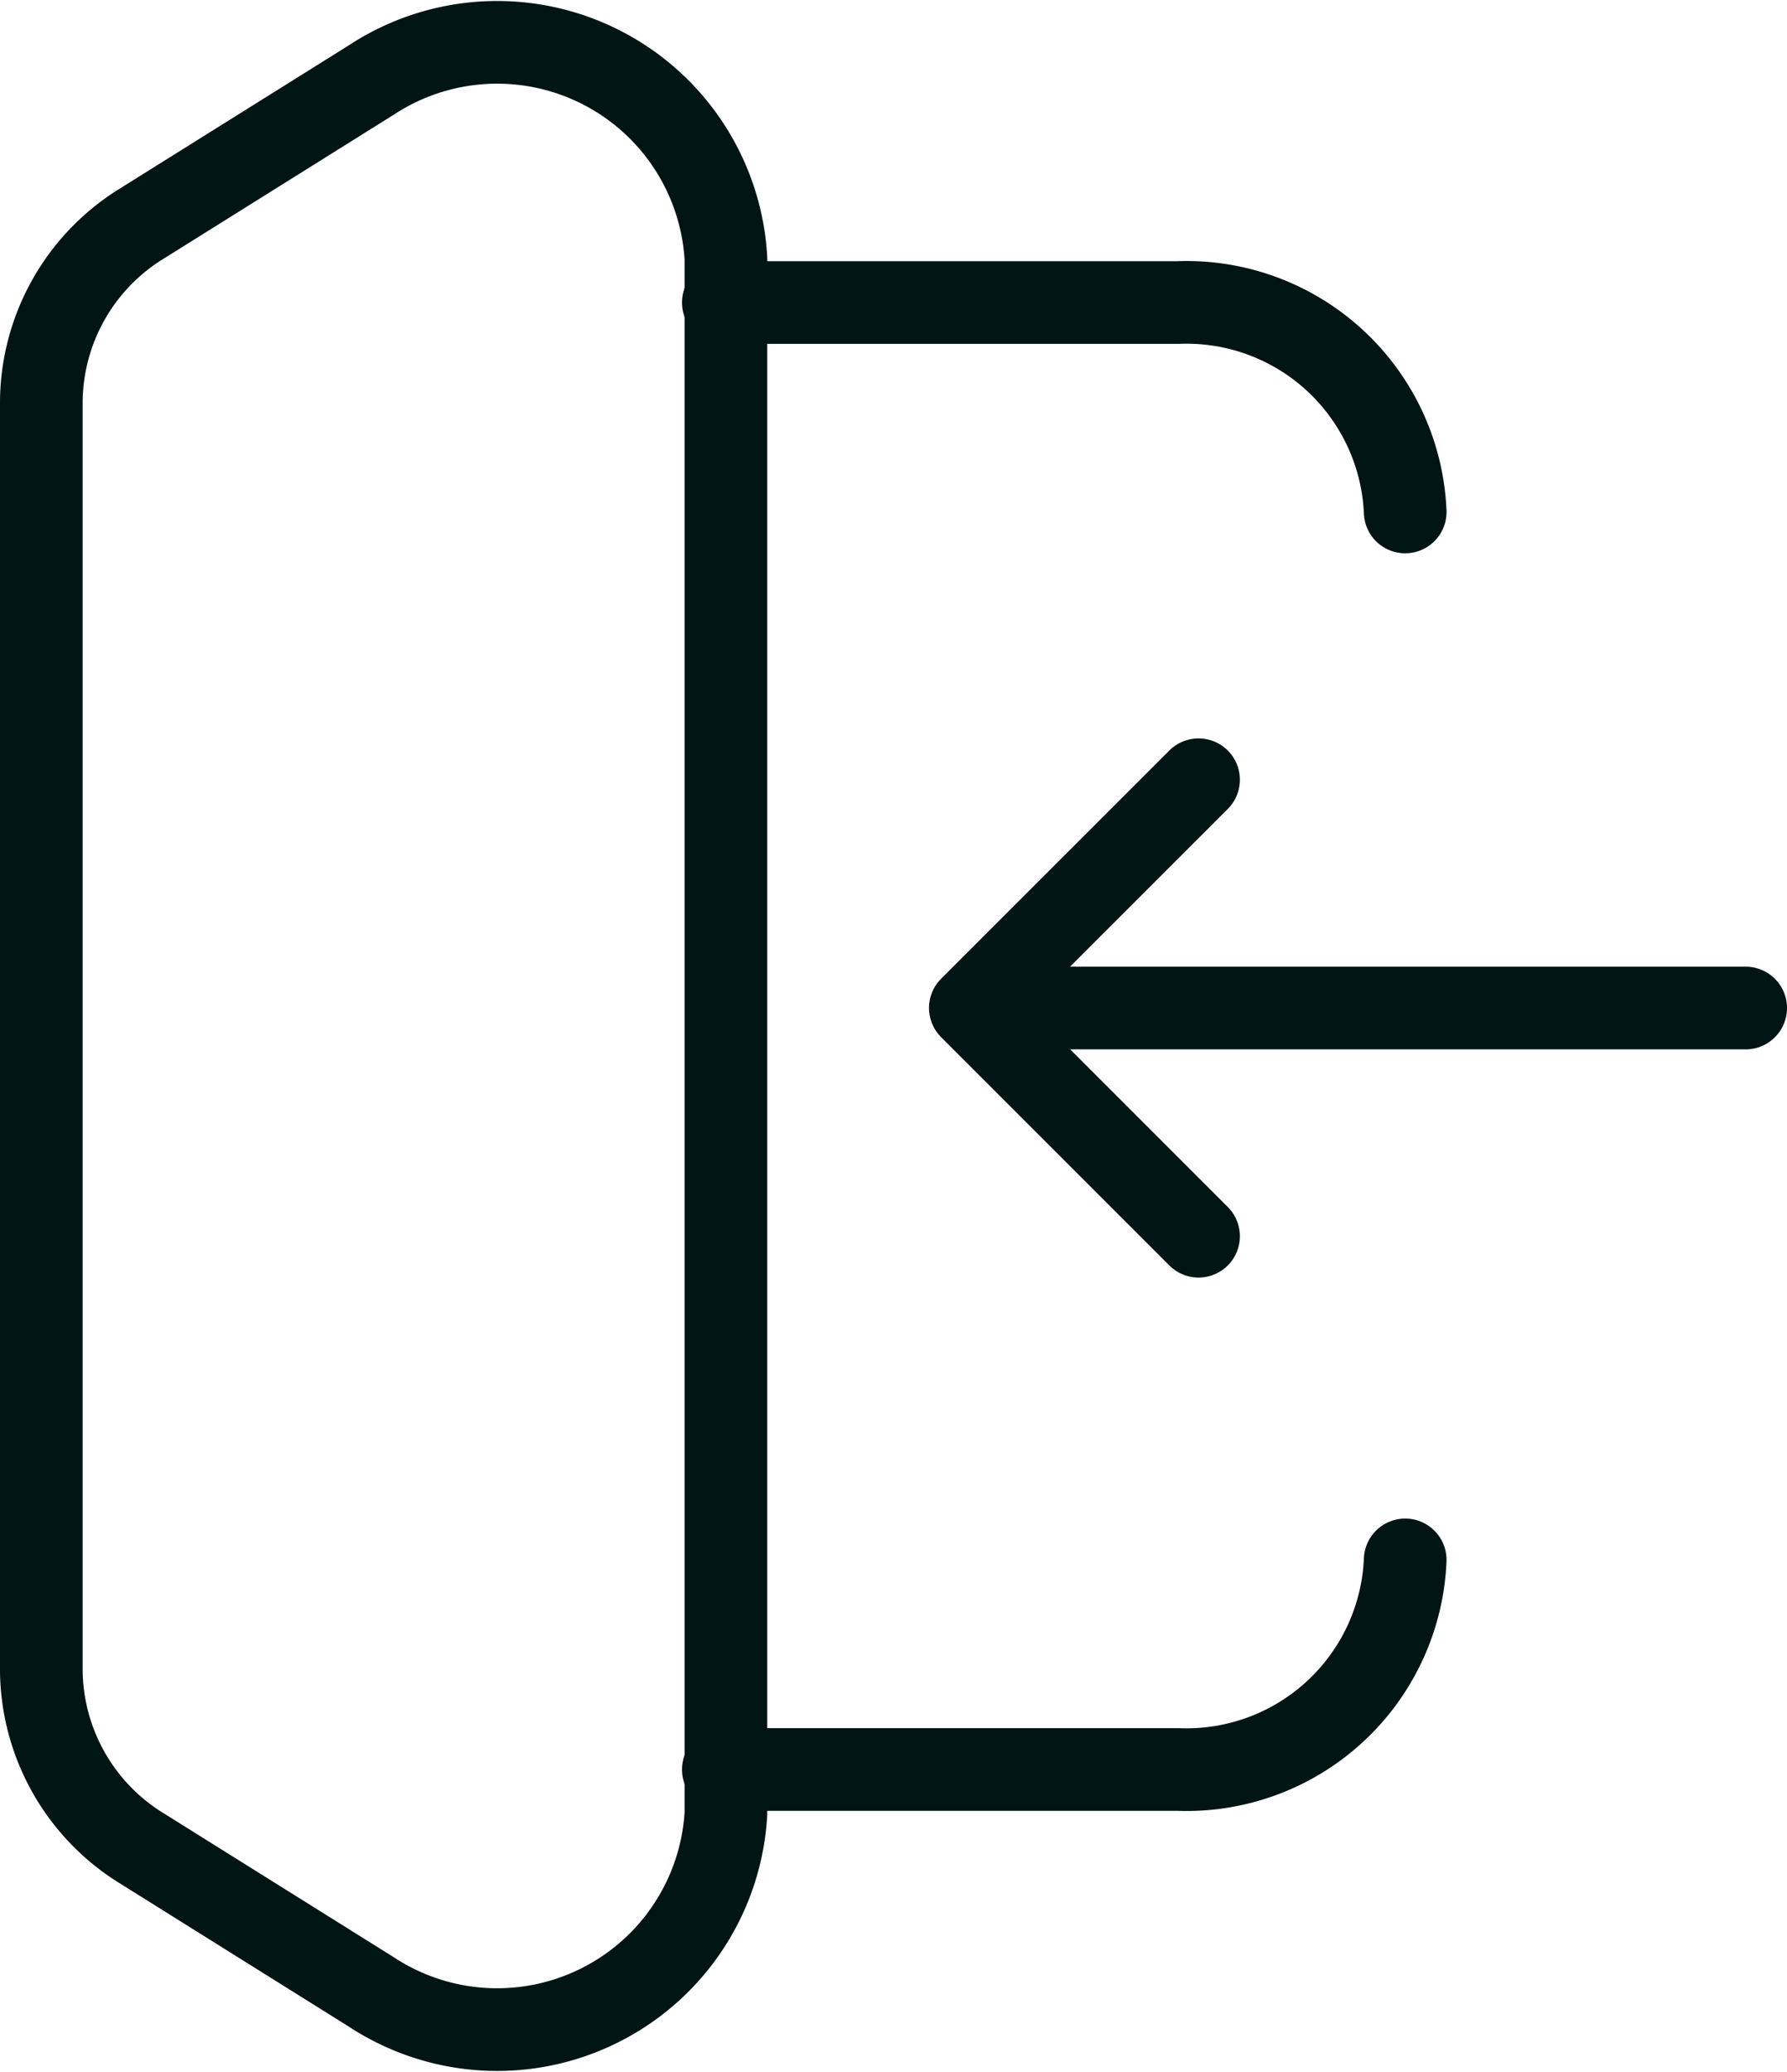 <svg xmlns="http://www.w3.org/2000/svg" width="21.619" height="25.061" viewBox="0 0 21.619 25.061">
  <g id="Group_1803" data-name="Group 1803" transform="translate(-3.5 -2.47)">
    <path id="Vector_773" data-name="Vector 773" d="M5.521,2.761,2.761,0,0,2.761" transform="translate(15.239 17.422) rotate(-90)" fill="none" stroke="#001514" stroke-linecap="round" stroke-linejoin="round" stroke-width="1"/>
    <g id="Group_1802" data-name="Group 1802">
      <path id="Vector" d="M0,4.321A2.551,2.551,0,0,1,1.229,2.166L3.99.439A2.772,2.772,0,0,1,8.282,2.594V21.406A2.772,2.772,0,0,1,3.99,23.561L1.229,21.834A2.551,2.551,0,0,1,0,19.679Z" transform="translate(4 3)" fill="none" stroke="#001514" stroke-linecap="round" stroke-width="1"/>
      <path id="Vector-2" data-name="Vector" d="M20.619,10.8H12.371M0,17.475m16.5,0a2.649,2.649,0,0,1-2.749,2.535h-5.5m0-17.743h5.5A2.649,2.649,0,0,1,16.5,4.8" transform="translate(4 3.862)" fill="none" stroke="#001514" stroke-linecap="round" stroke-width="1"/>
    </g>
  </g>
</svg>

